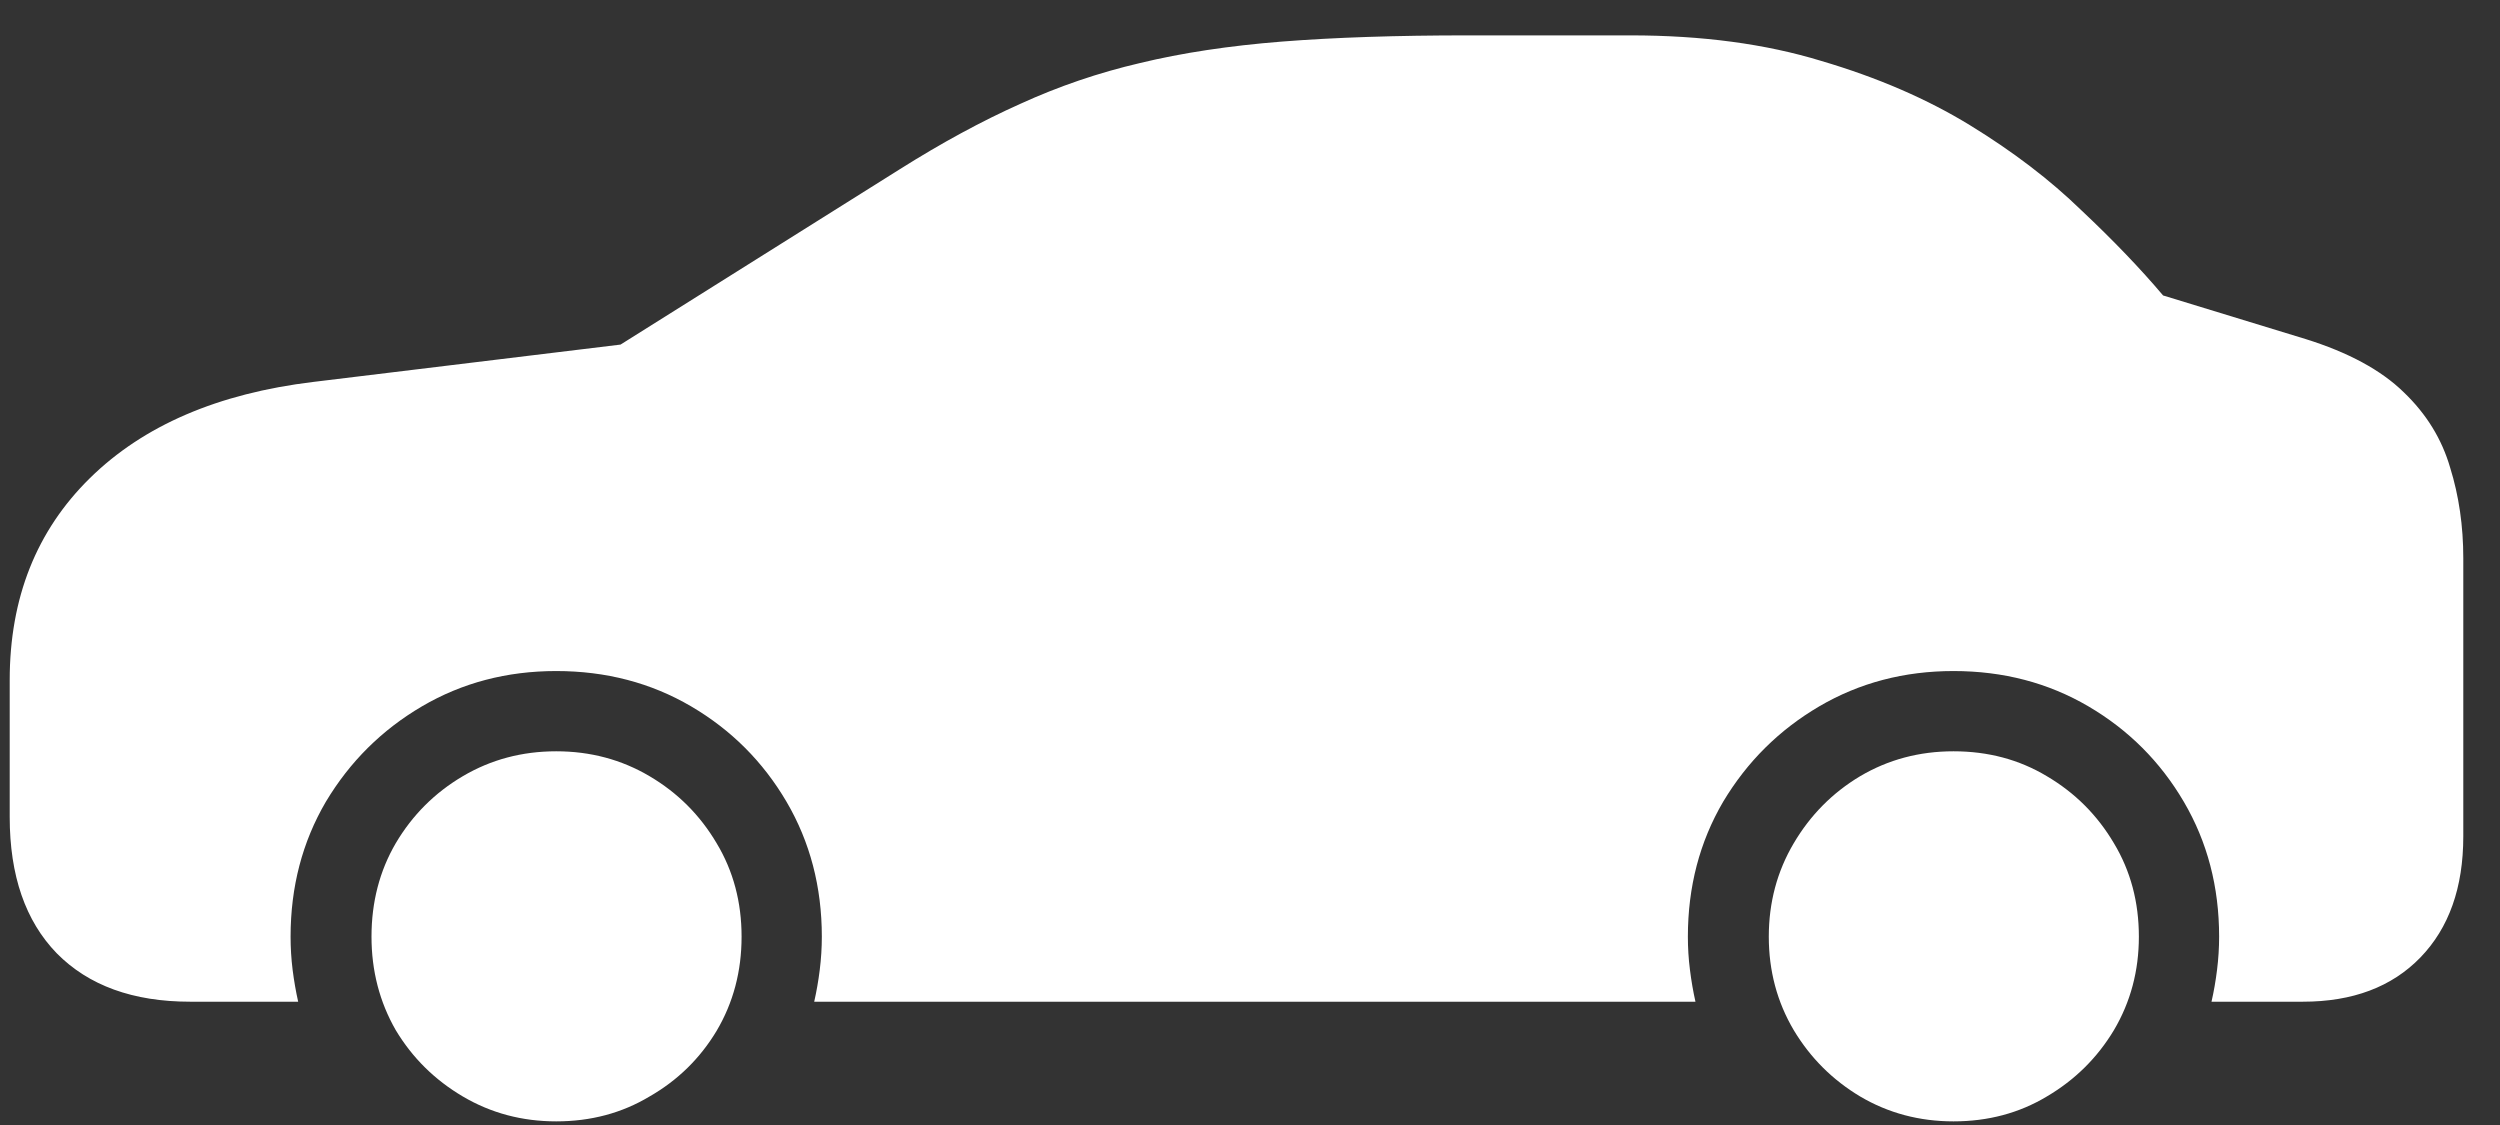 <svg width="60" height="27" viewBox="0 0 60 27" fill="none" xmlns="http://www.w3.org/2000/svg">
<rect x="0" y="0" width="60" height="27" fill="#333333" stroke="none"/>
<path d="M4.566 24.041C3.194 24.041 2.126 23.654 1.362 22.879C0.61 22.104 0.233 21.014 0.233 19.608V16.321C0.233 14.351 0.875 12.735 2.159 11.474C3.443 10.212 5.23 9.443 7.521 9.166L14.893 8.27L21.583 4.069C22.601 3.427 23.57 2.902 24.488 2.492C25.407 2.072 26.364 1.745 27.36 1.513C28.367 1.269 29.502 1.098 30.764 0.998C32.036 0.898 33.525 0.849 35.23 0.849H39.131C40.846 0.849 42.374 1.053 43.713 1.463C45.063 1.861 46.253 2.376 47.282 3.007C48.312 3.638 49.203 4.318 49.955 5.049C50.719 5.768 51.372 6.449 51.914 7.091L55.334 8.137C56.363 8.458 57.149 8.884 57.691 9.415C58.234 9.935 58.605 10.538 58.804 11.225C59.014 11.9 59.119 12.625 59.119 13.399V20.073C59.119 21.302 58.776 22.27 58.09 22.979C57.404 23.687 56.463 24.041 55.268 24.041H53.076C53.132 23.797 53.176 23.543 53.209 23.277C53.242 23.012 53.259 22.746 53.259 22.48C53.259 21.285 52.977 20.206 52.412 19.243C51.848 18.28 51.084 17.517 50.121 16.952C49.158 16.388 48.079 16.105 46.884 16.105C45.7 16.105 44.626 16.388 43.663 16.952C42.7 17.517 41.931 18.28 41.355 19.243C40.791 20.206 40.509 21.285 40.509 22.48C40.509 22.746 40.525 23.012 40.559 23.277C40.592 23.543 40.636 23.797 40.691 24.041H19.541C19.596 23.797 19.641 23.543 19.674 23.277C19.707 23.012 19.724 22.746 19.724 22.48C19.724 21.285 19.441 20.206 18.877 19.243C18.312 18.28 17.549 17.517 16.586 16.952C15.623 16.388 14.544 16.105 13.349 16.105C12.164 16.105 11.091 16.388 10.128 16.952C9.165 17.517 8.396 18.28 7.82 19.243C7.256 20.206 6.974 21.285 6.974 22.48C6.974 22.746 6.99 23.012 7.023 23.277C7.057 23.543 7.101 23.797 7.156 24.041H4.566ZM13.349 26.913C12.53 26.913 11.783 26.714 11.107 26.315C10.432 25.917 9.896 25.386 9.497 24.722C9.11 24.047 8.916 23.299 8.916 22.48C8.916 21.65 9.11 20.903 9.497 20.239C9.896 19.564 10.432 19.027 11.107 18.629C11.783 18.23 12.53 18.031 13.349 18.031C14.168 18.031 14.915 18.23 15.59 18.629C16.265 19.027 16.802 19.564 17.2 20.239C17.599 20.903 17.798 21.65 17.798 22.48C17.798 23.311 17.599 24.063 17.2 24.738C16.802 25.402 16.265 25.928 15.59 26.315C14.926 26.714 14.179 26.913 13.349 26.913ZM46.884 26.913C46.065 26.913 45.318 26.714 44.643 26.315C43.978 25.917 43.447 25.386 43.049 24.722C42.65 24.047 42.451 23.299 42.451 22.48C42.451 21.662 42.65 20.914 43.049 20.239C43.447 19.564 43.978 19.027 44.643 18.629C45.318 18.23 46.065 18.031 46.884 18.031C47.714 18.031 48.461 18.23 49.125 18.629C49.8 19.027 50.337 19.564 50.735 20.239C51.134 20.903 51.333 21.65 51.333 22.48C51.333 23.299 51.134 24.047 50.735 24.722C50.337 25.386 49.8 25.917 49.125 26.315C48.461 26.714 47.714 26.913 46.884 26.913Z" fill="white"/>
</svg>
